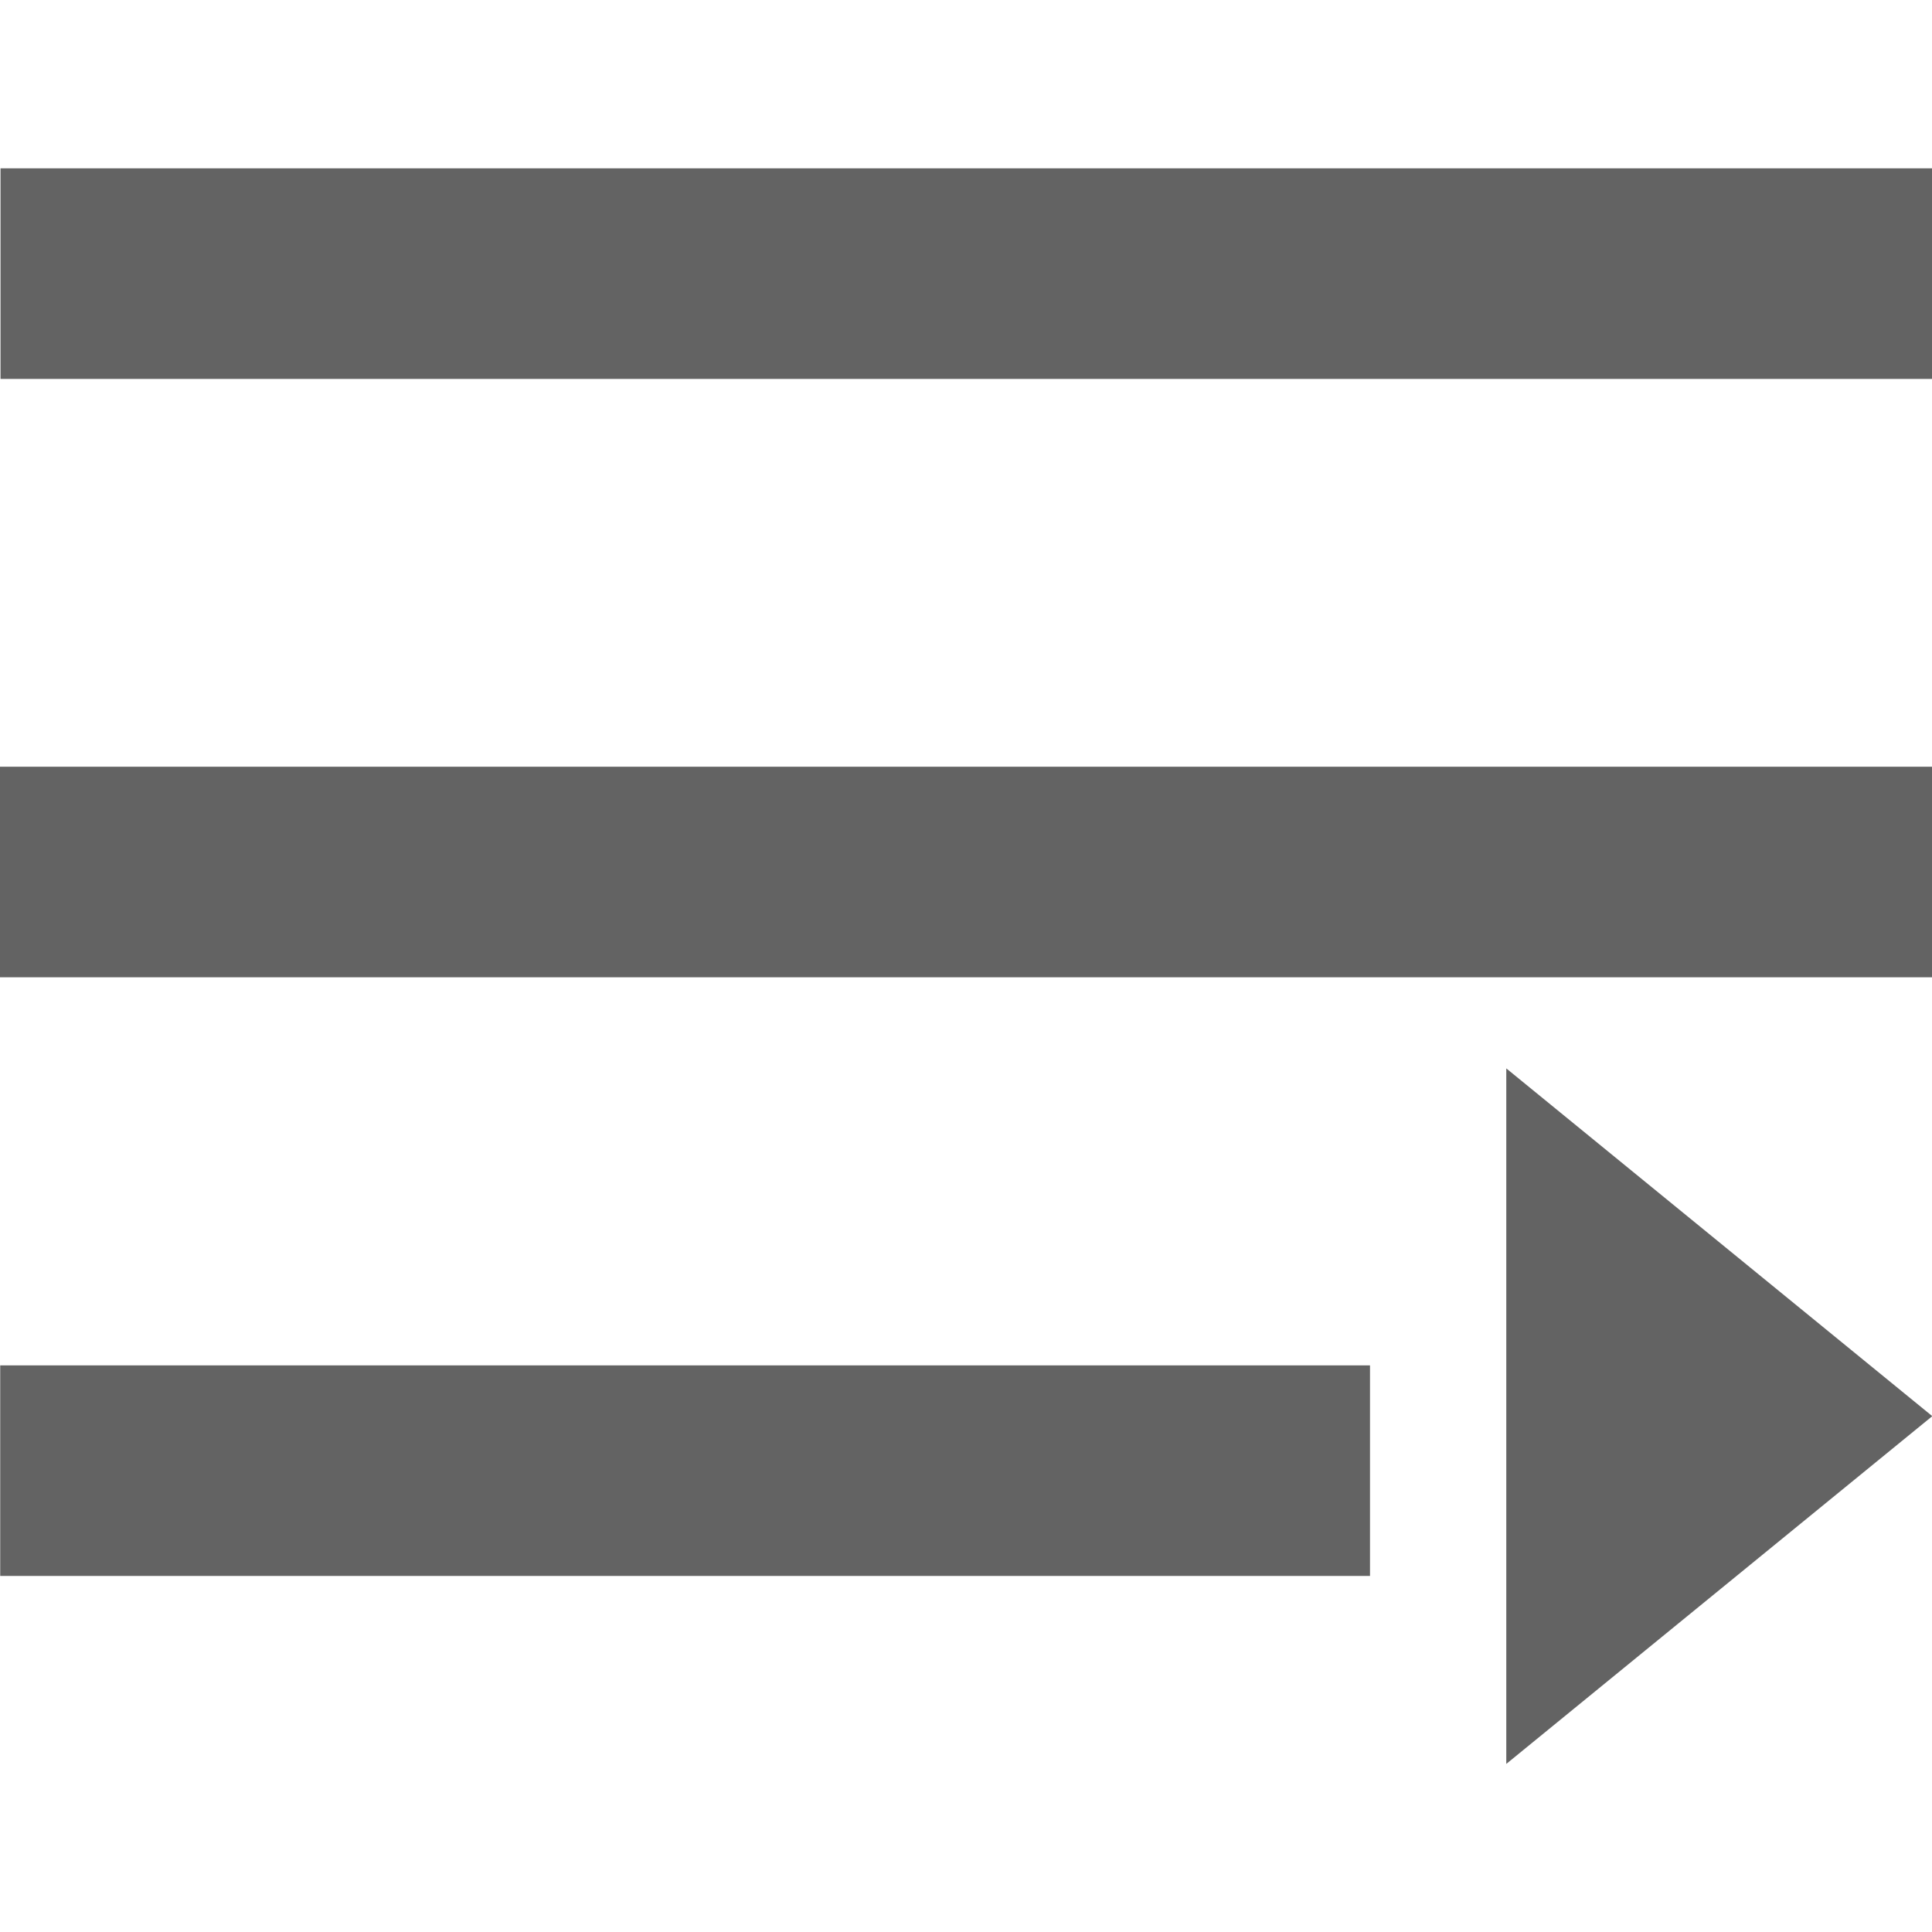 <?xml version="1.0" standalone="no"?><!DOCTYPE svg PUBLIC "-//W3C//DTD SVG 1.1//EN" "http://www.w3.org/Graphics/SVG/1.1/DTD/svg11.dtd"><svg t="1504615945952" class="icon" style="" viewBox="0 0 1024 1024" version="1.1" xmlns="http://www.w3.org/2000/svg" p-id="5420" xmlns:xlink="http://www.w3.org/1999/xlink" width="200" height="200"><defs><style type="text/css"></style></defs><path d="M1024.276 89.211v111.616h-1024v-111.616zM1024 406.374v111.616h-1024v-111.616zM726.129 723.671v111.616H0.113v-111.616zM798.362 934.912l225.792-184.32-225.792-184.32z" fill="#636363" p-id="5421"></path></svg>
